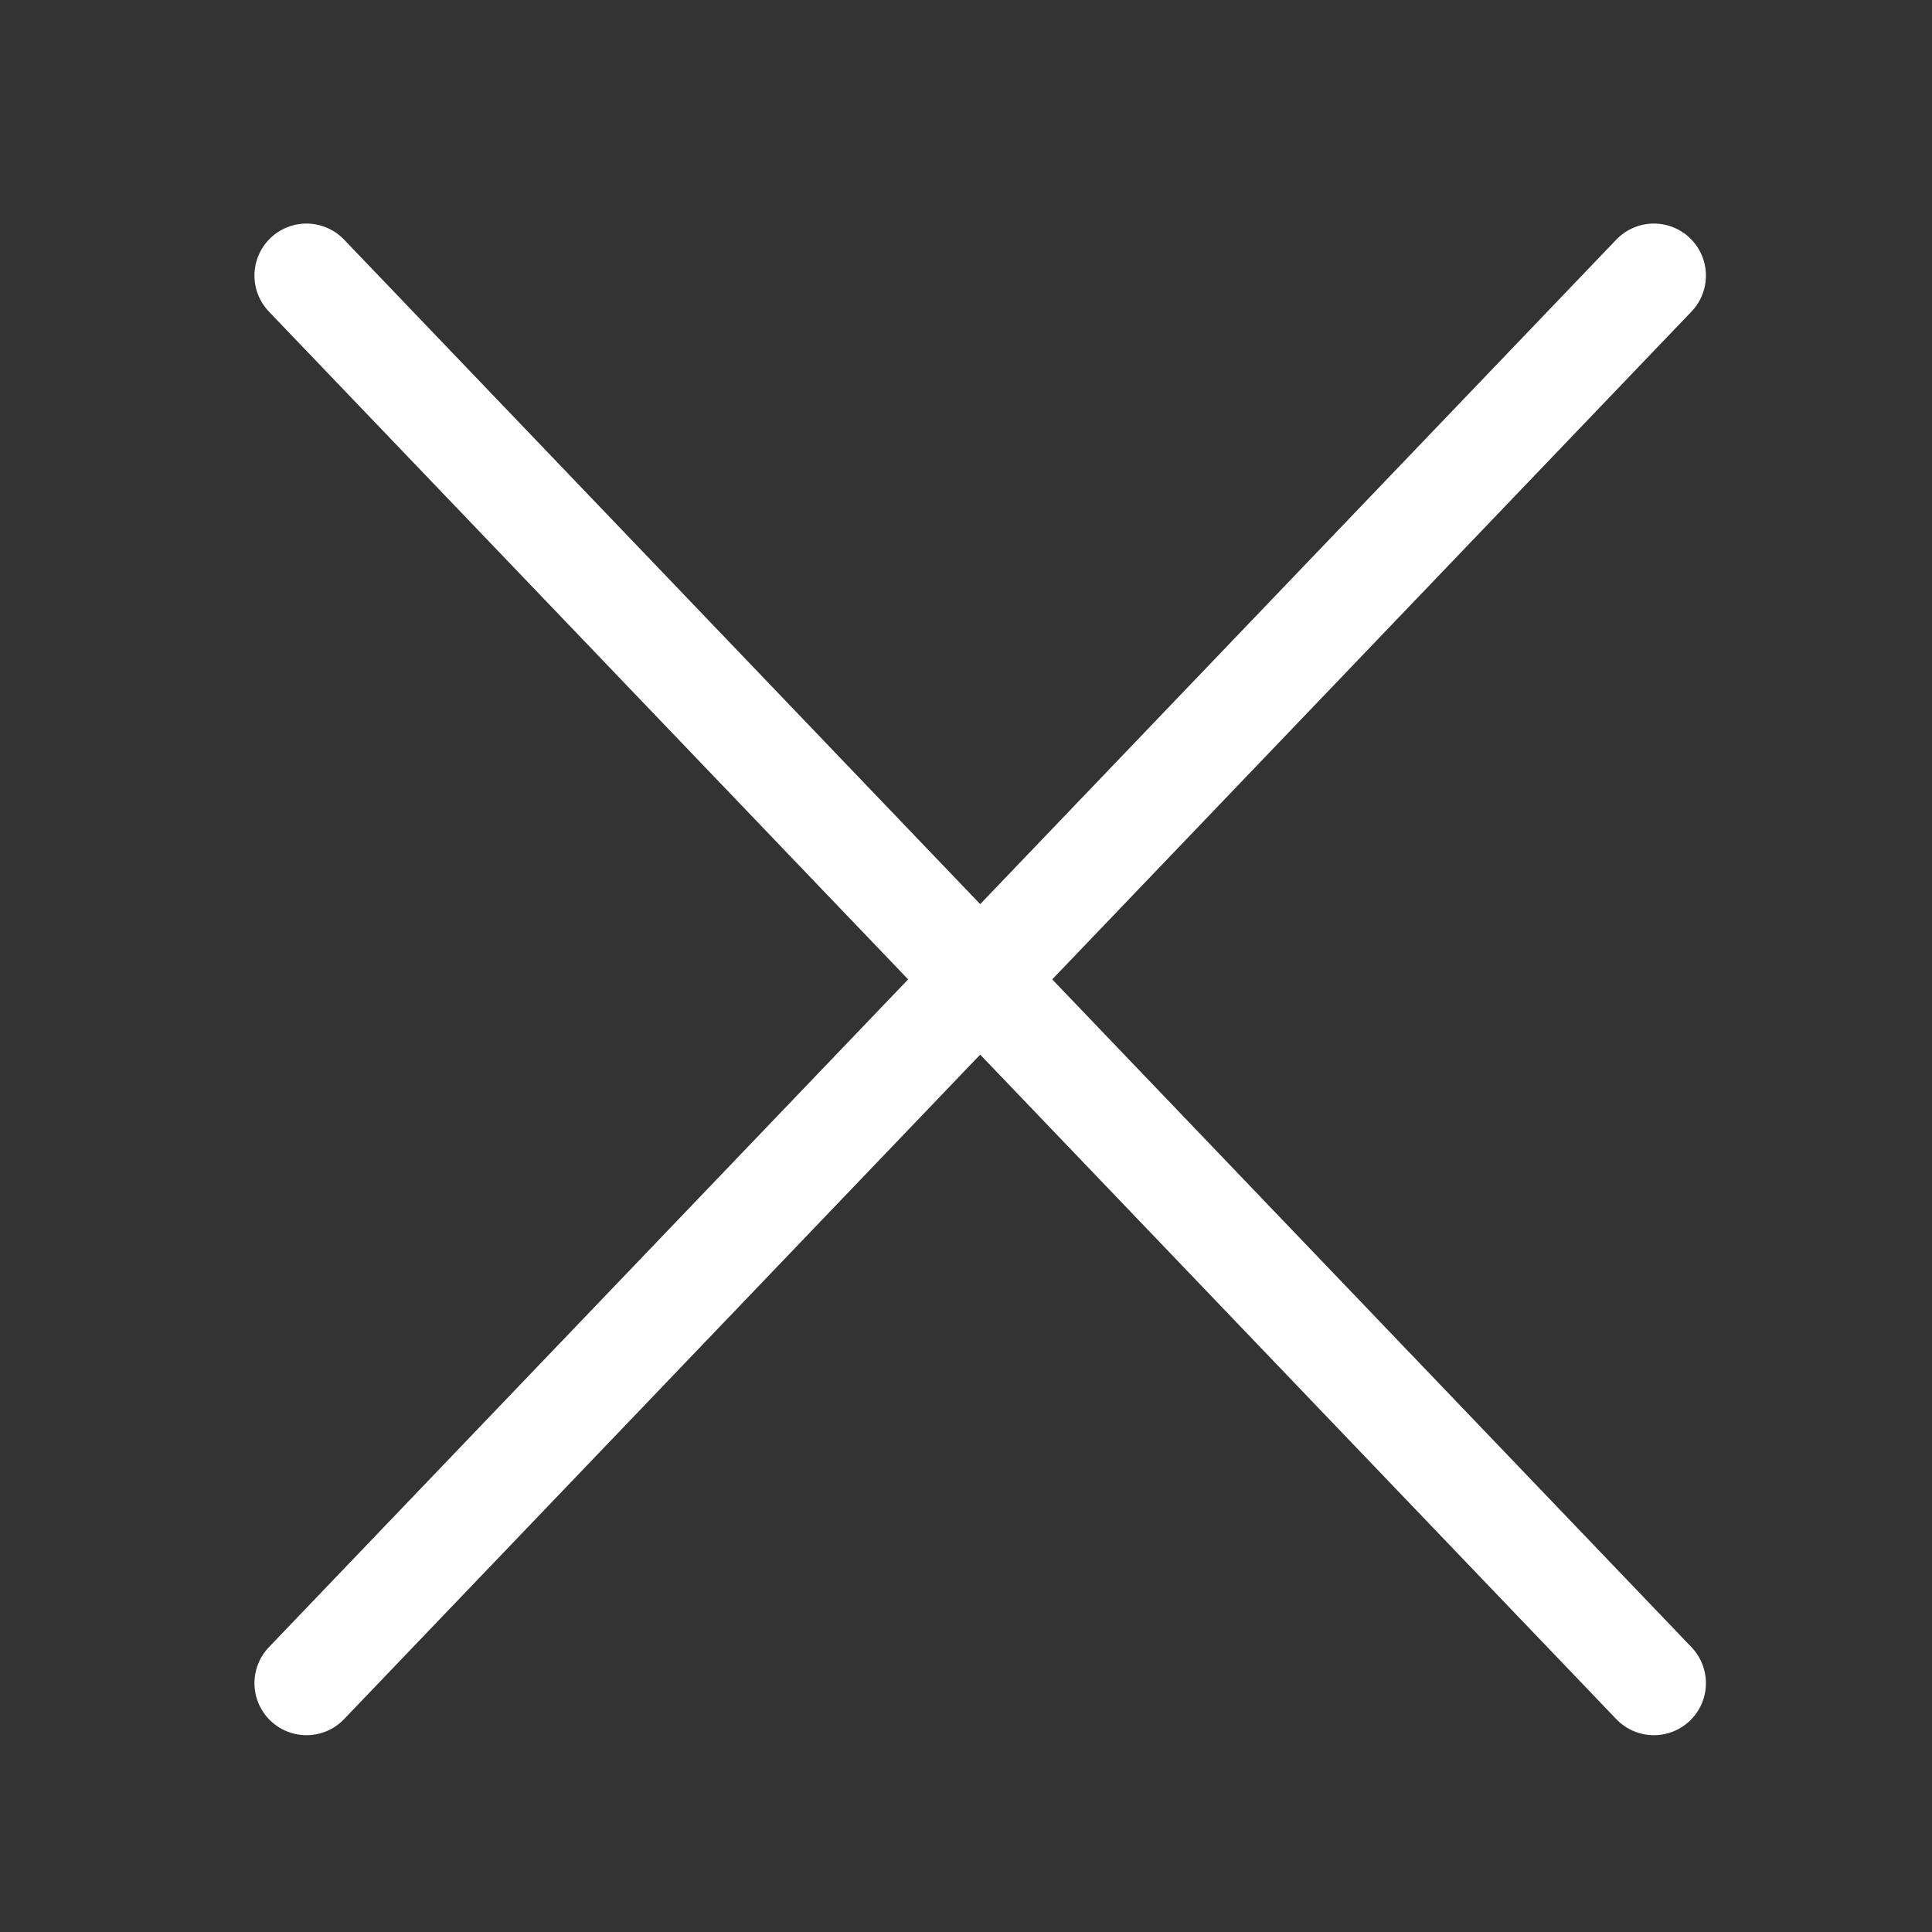 <svg width="60" height="60" viewBox="0 0 60 60" fill="none" xmlns="http://www.w3.org/2000/svg">
<rect x="0" y="0" width="60" height="60" fill="#333333" stroke="none"/>
<path d="M9.518 8.559L51.363 52.272L9.518 8.559Z" fill="white"/>
<path d="M9.518 8.559L51.363 52.272" stroke="white" stroke-width="3.232" stroke-linecap="round"/>
<path d="M9.518 52.272L51.363 8.559L9.518 52.272Z" fill="white"/>
<path d="M9.518 52.272L51.363 8.559" stroke="white" stroke-width="3.232" stroke-linecap="round"/>
</svg>
